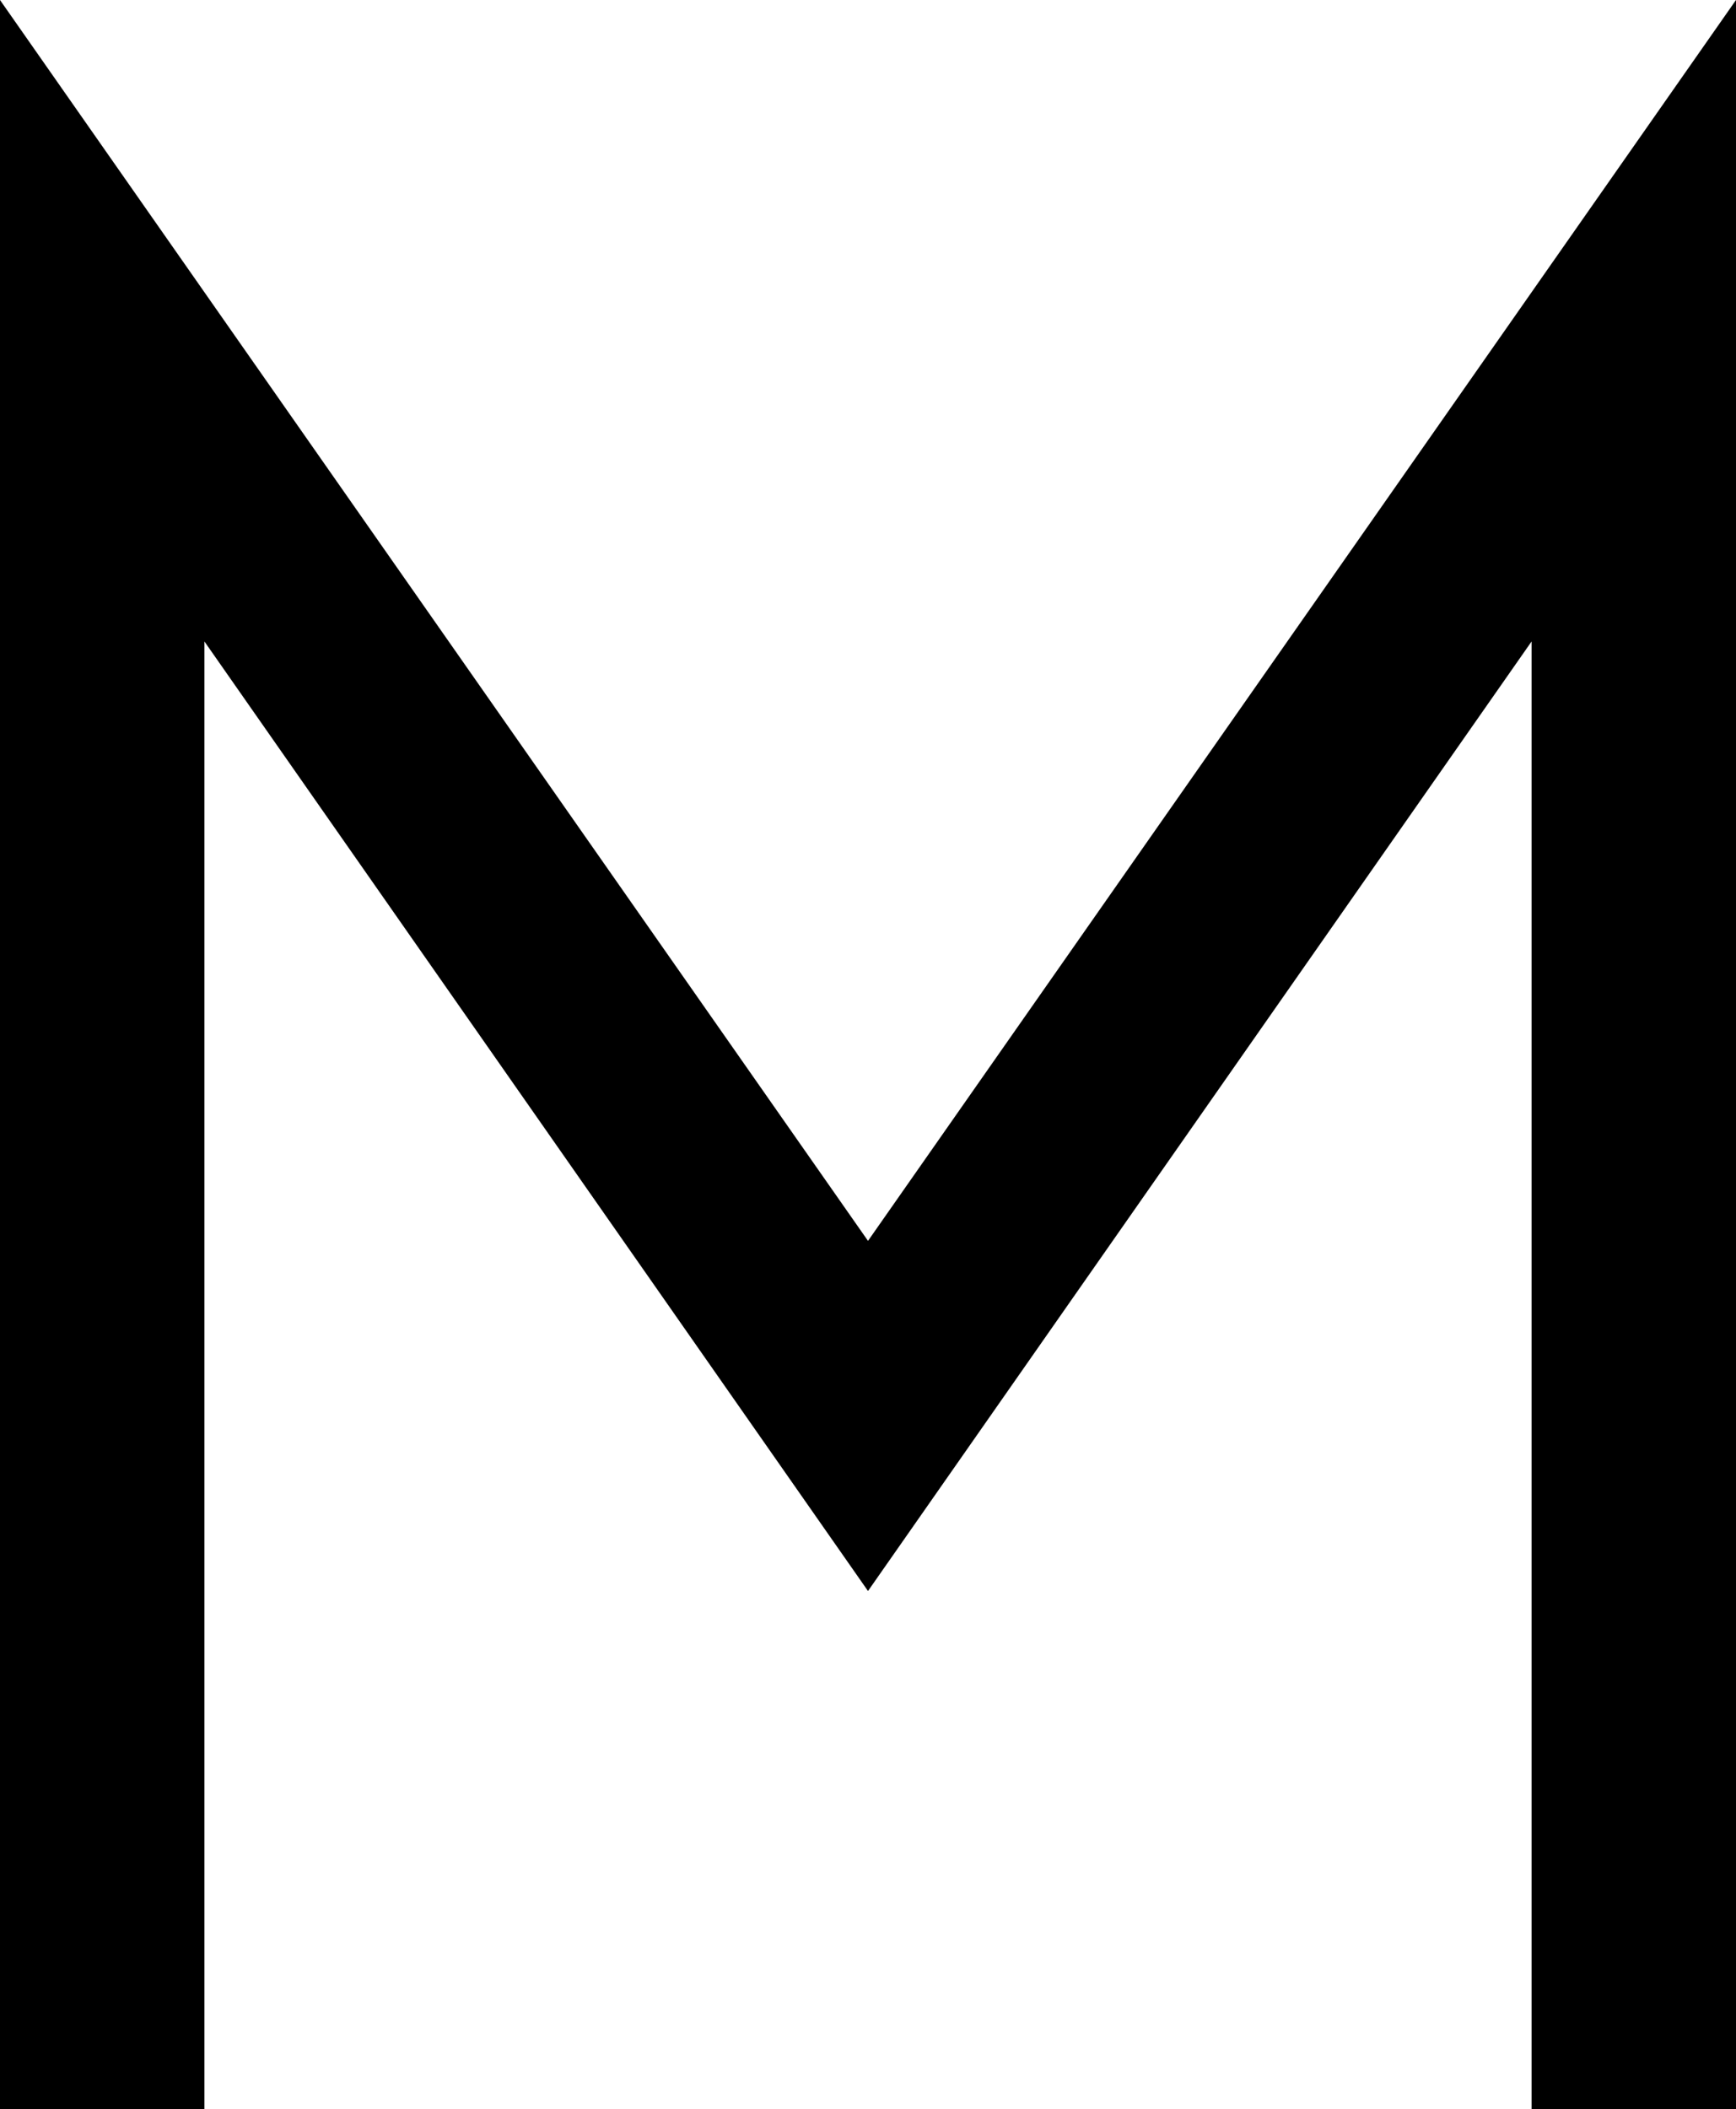 <svg xmlns="http://www.w3.org/2000/svg" xmlns:xlink="http://www.w3.org/1999/xlink" width="620" height="753" viewBox="0 0 620 753"><path fill="currentColor" d="m0 0l310 443L620 0v753h-73V229L310 568L73 229v524H0z"/></svg>